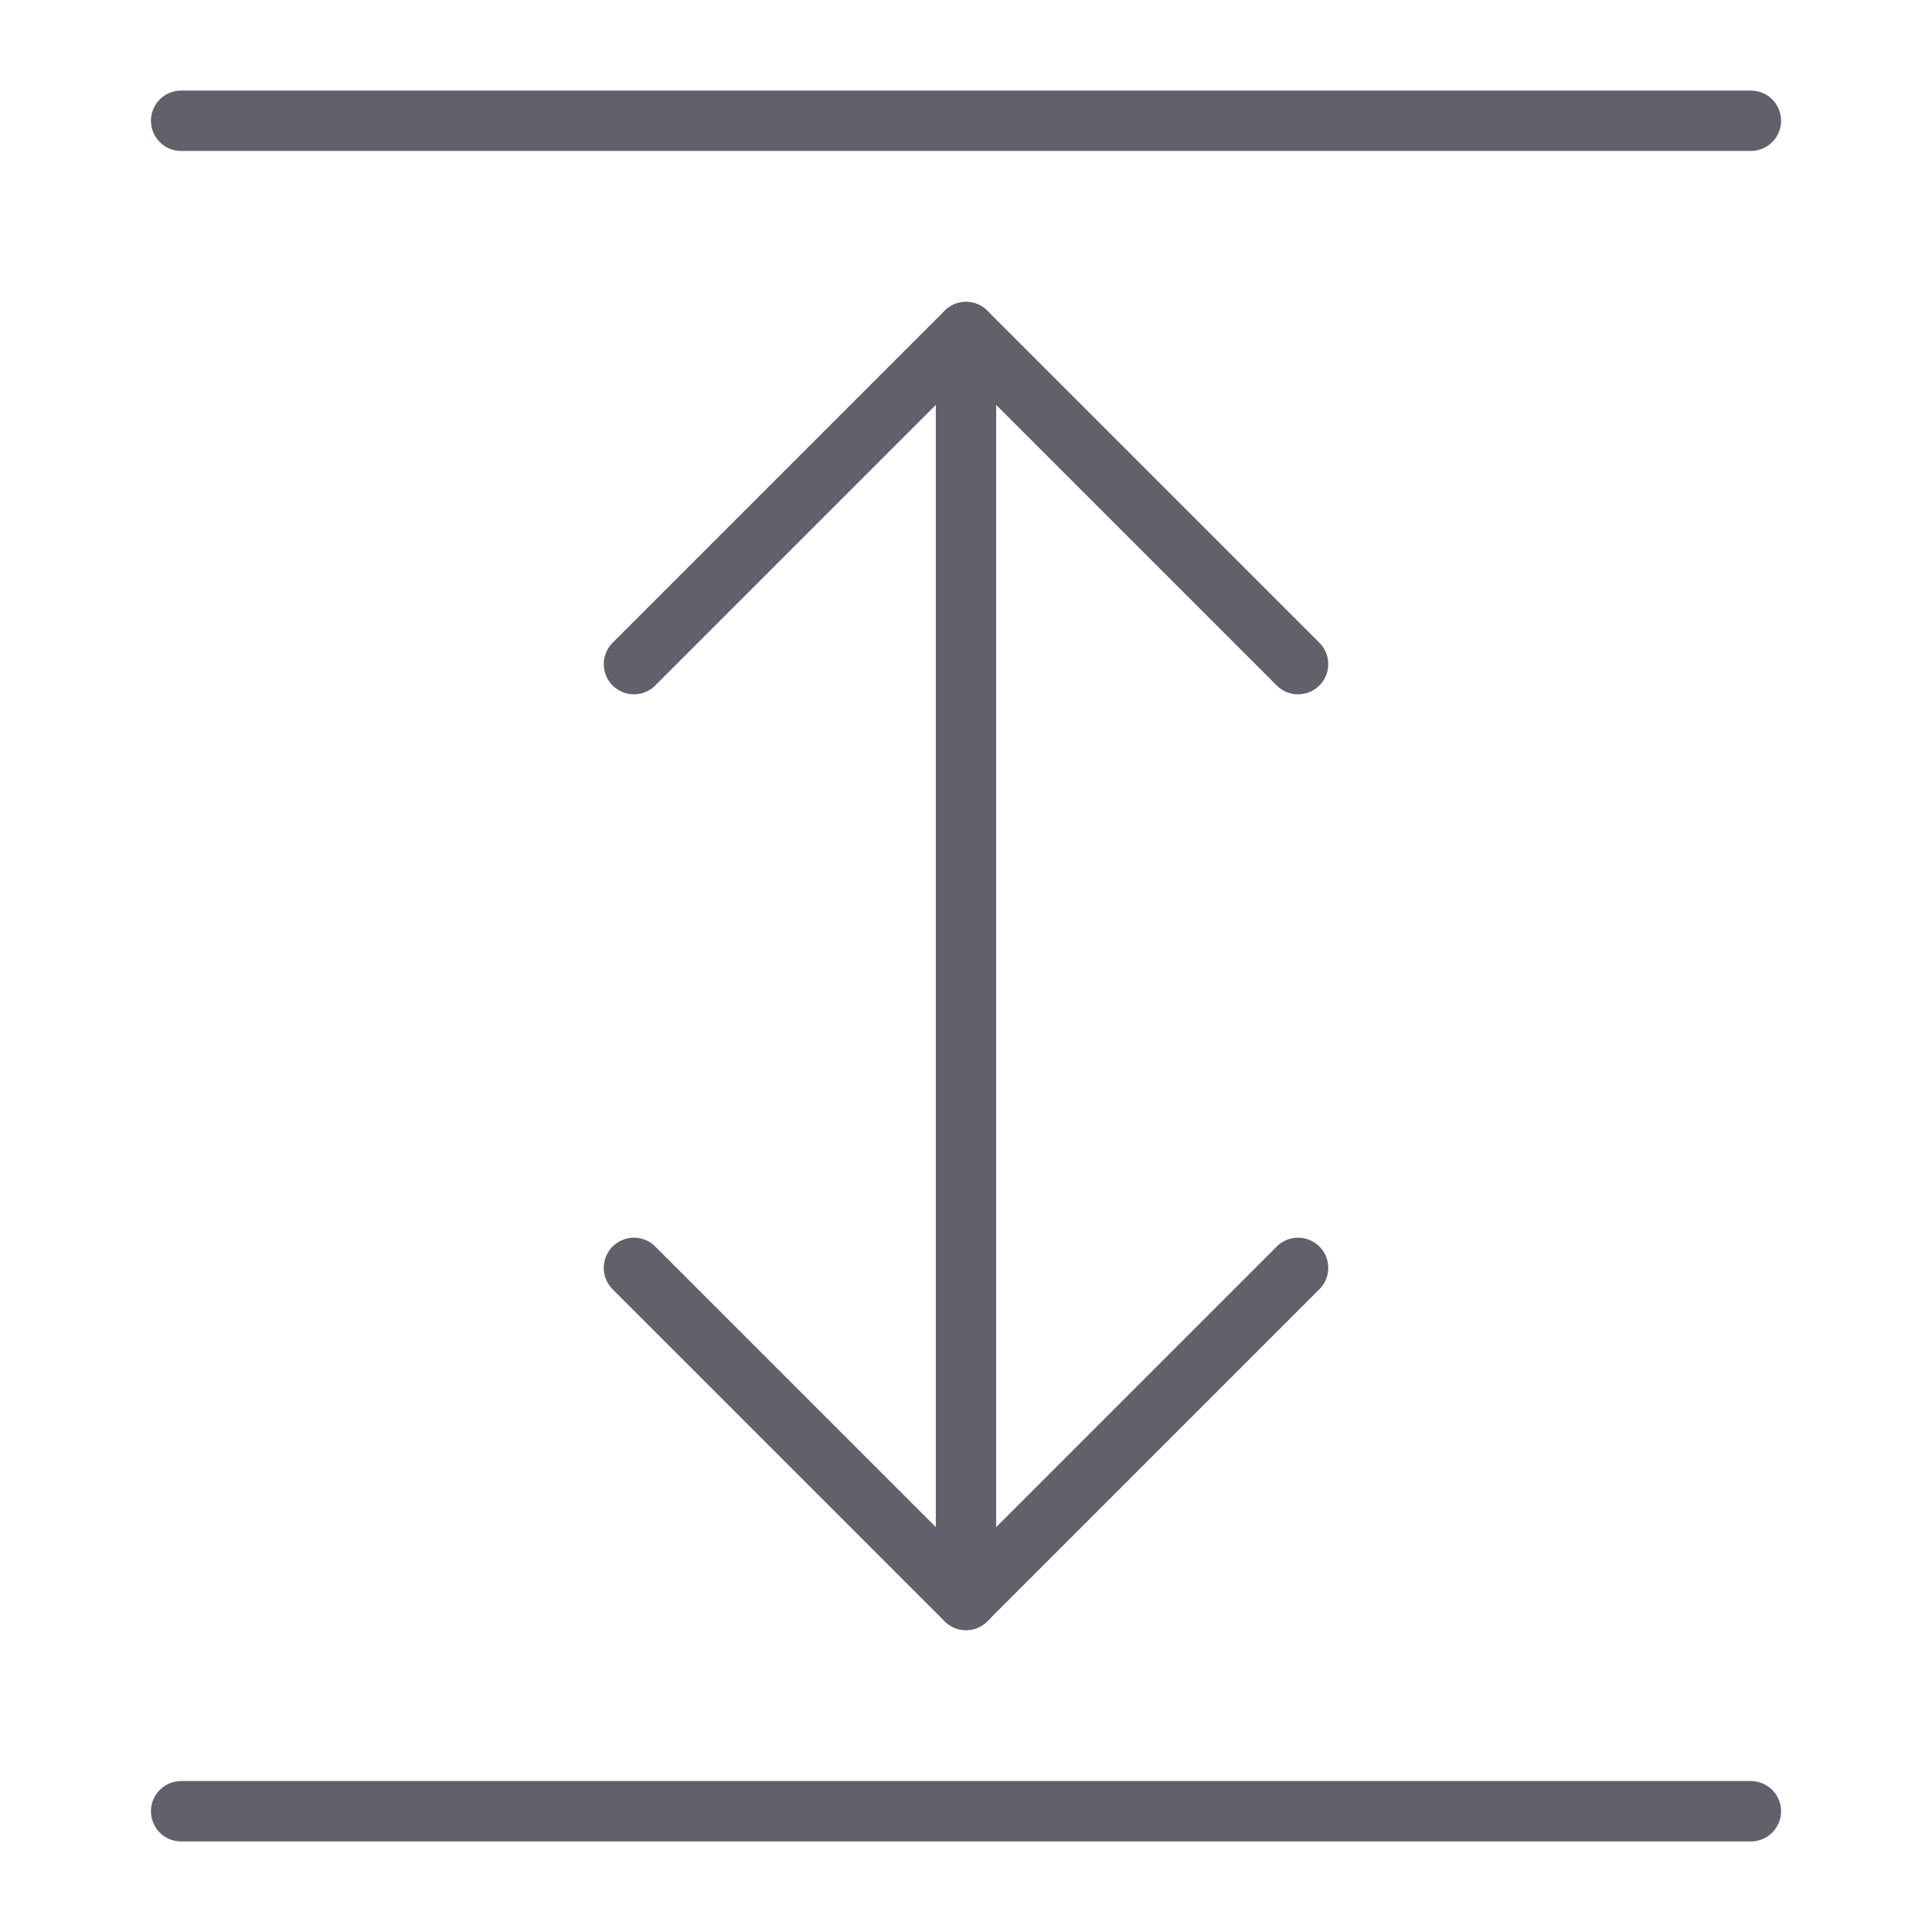 <svg xmlns="http://www.w3.org/2000/svg" height="24" width="24" viewBox="0 0 64 64"><g stroke-linecap="round" fill="#61616b" stroke-linejoin="round" class="nc-icon-wrapper"><line data-cap="butt" data-color="color-2" x1="32" y1="11" x2="32" y2="53" fill="none" stroke="#61616b" stroke-width="2"></line><polyline data-color="color-2" points="43 42 32 53 21 42" fill="none" stroke="#61616b" stroke-width="2"></polyline><polyline data-color="color-2" points="21 22 32 11 43 22" fill="none" stroke="#61616b" stroke-width="2"></polyline><line x1="58" y1="4" x2="6" y2="4" fill="none" stroke="#61616b" stroke-width="2"></line><line x1="58" y1="60" x2="6" y2="60" fill="none" stroke="#61616b" stroke-width="2"></line></g></svg>